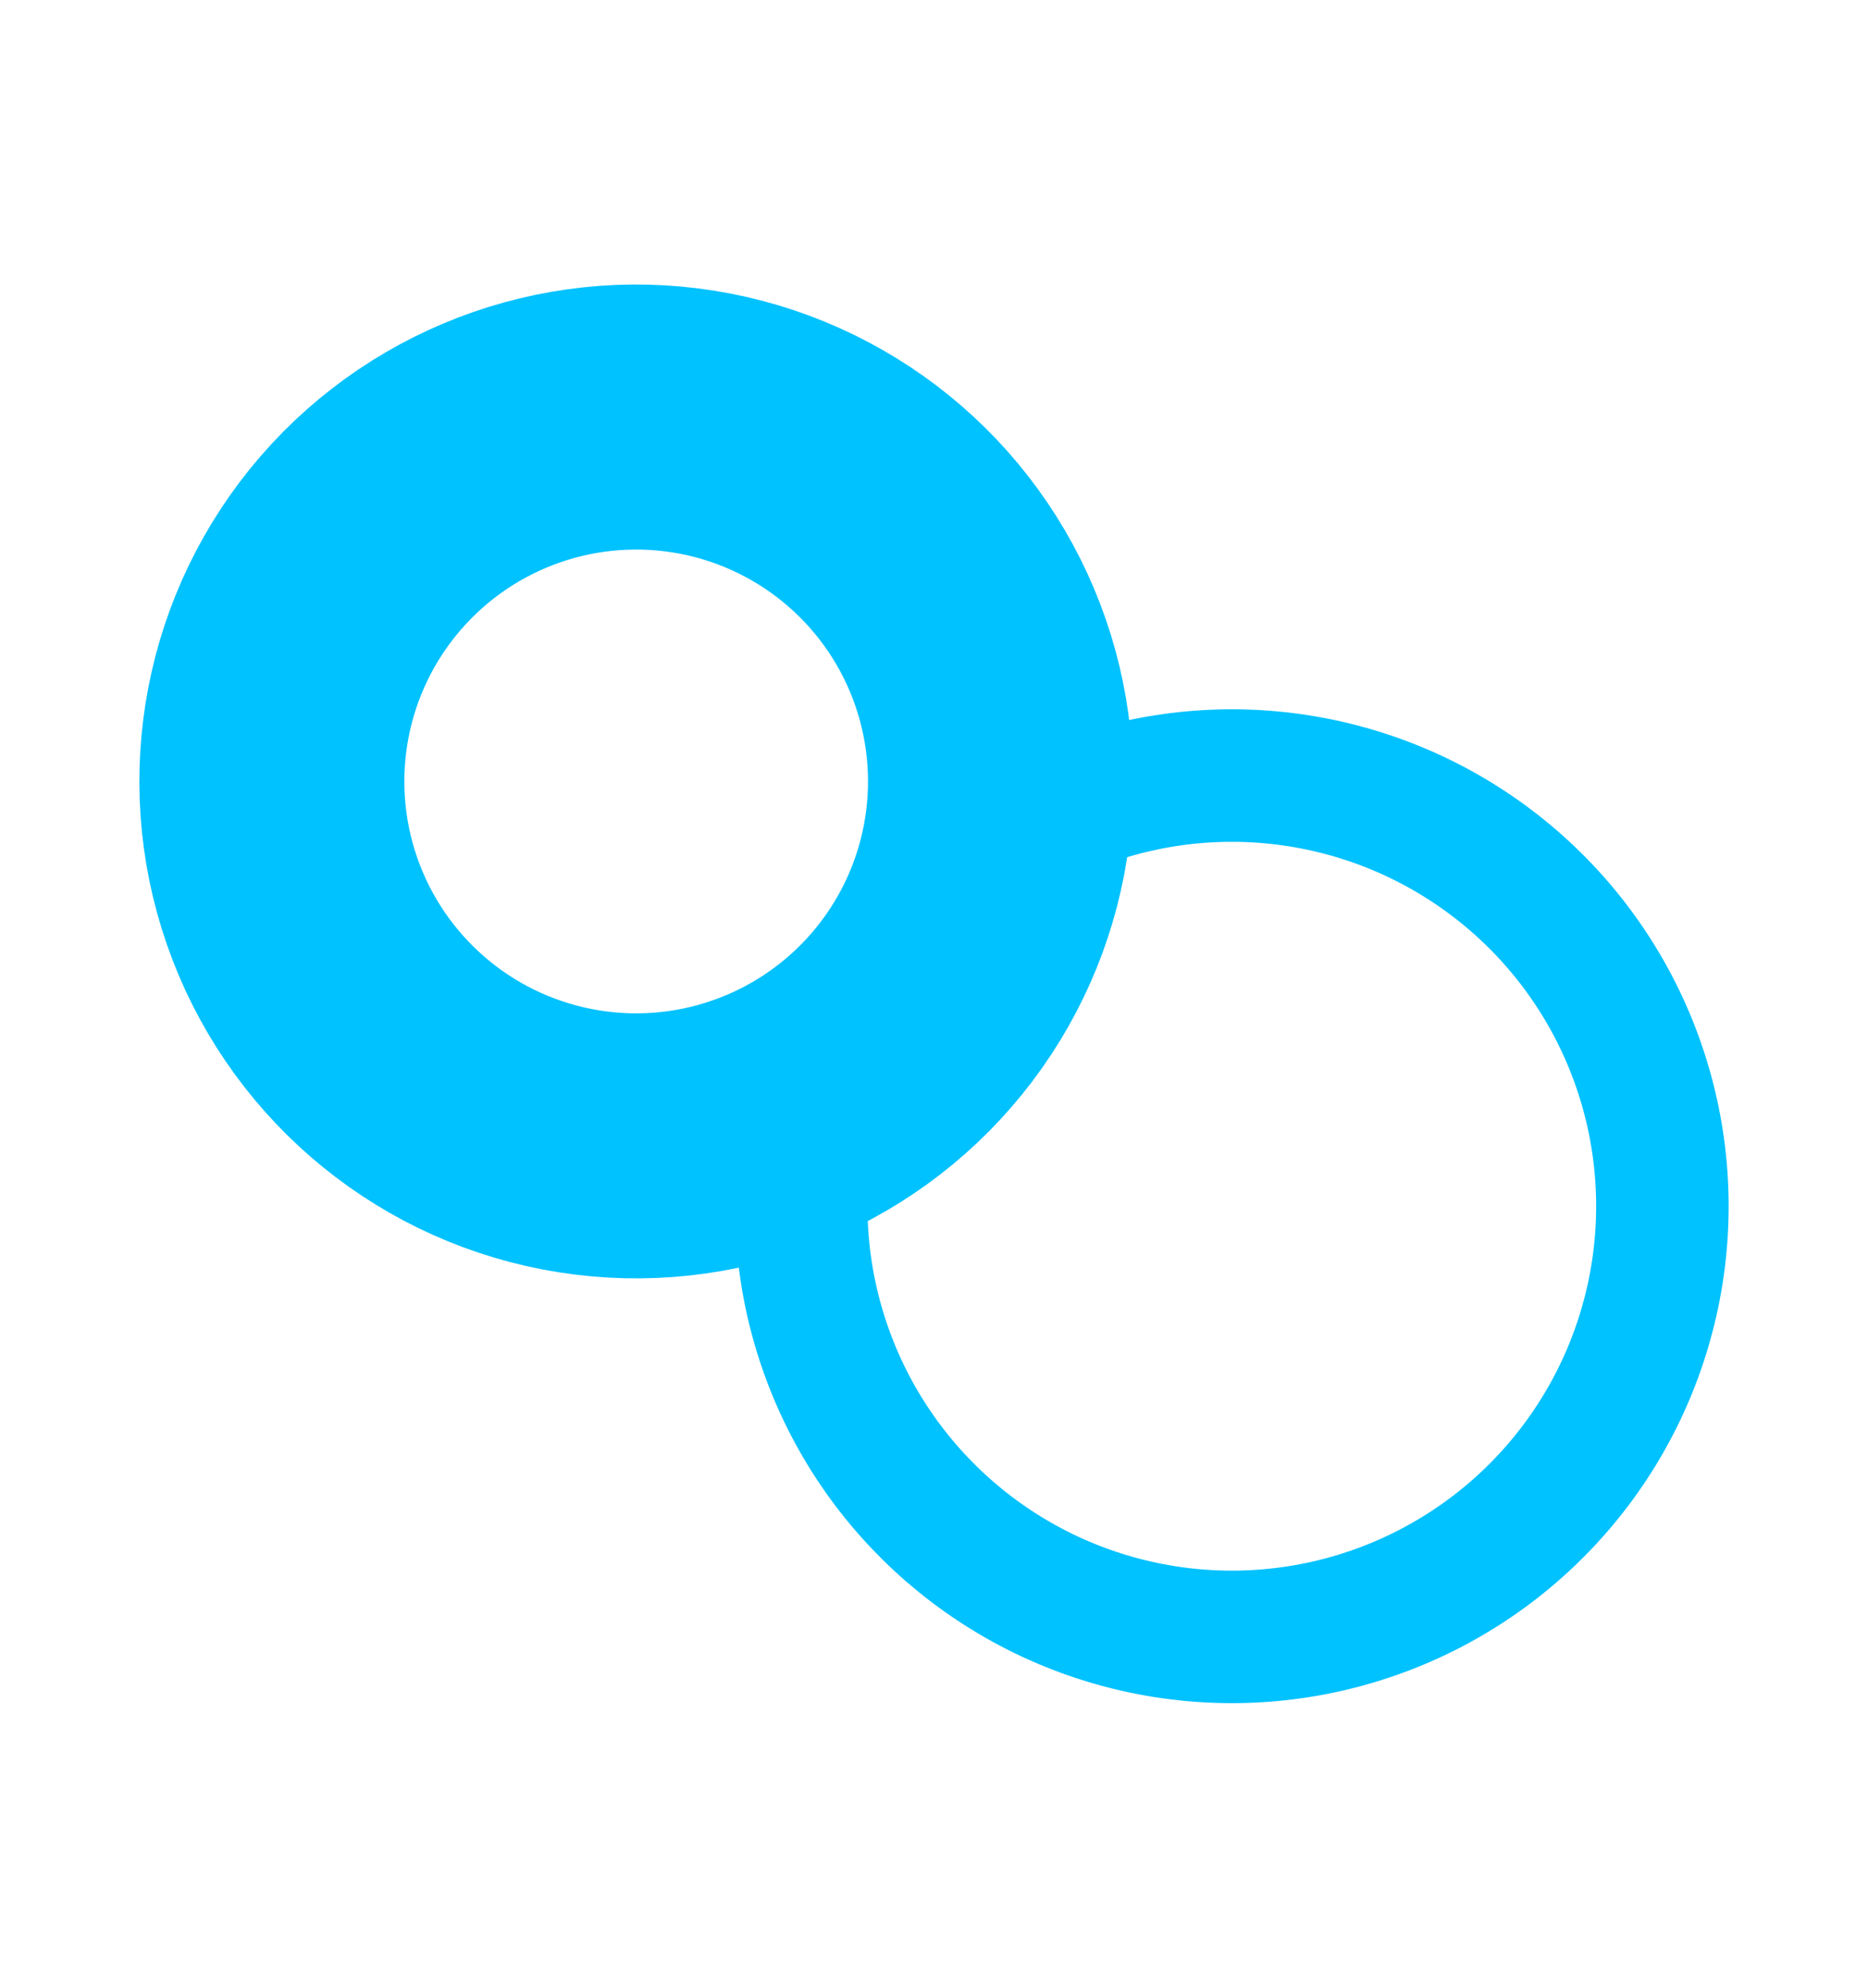 <svg width="141" height="150" viewBox="0 0 141 150" fill="none" xmlns="http://www.w3.org/2000/svg">
<circle cx="48.02" cy="58.972" r="27.5" transform="rotate(-19.096 48.02 58.972)" stroke="#00C2FF" stroke-width="20"/>
<circle cx="92.98" cy="91.028" r="32.5" transform="rotate(-19.096 92.98 91.028)" stroke="#00C2FF" stroke-width="10"/>
</svg>
